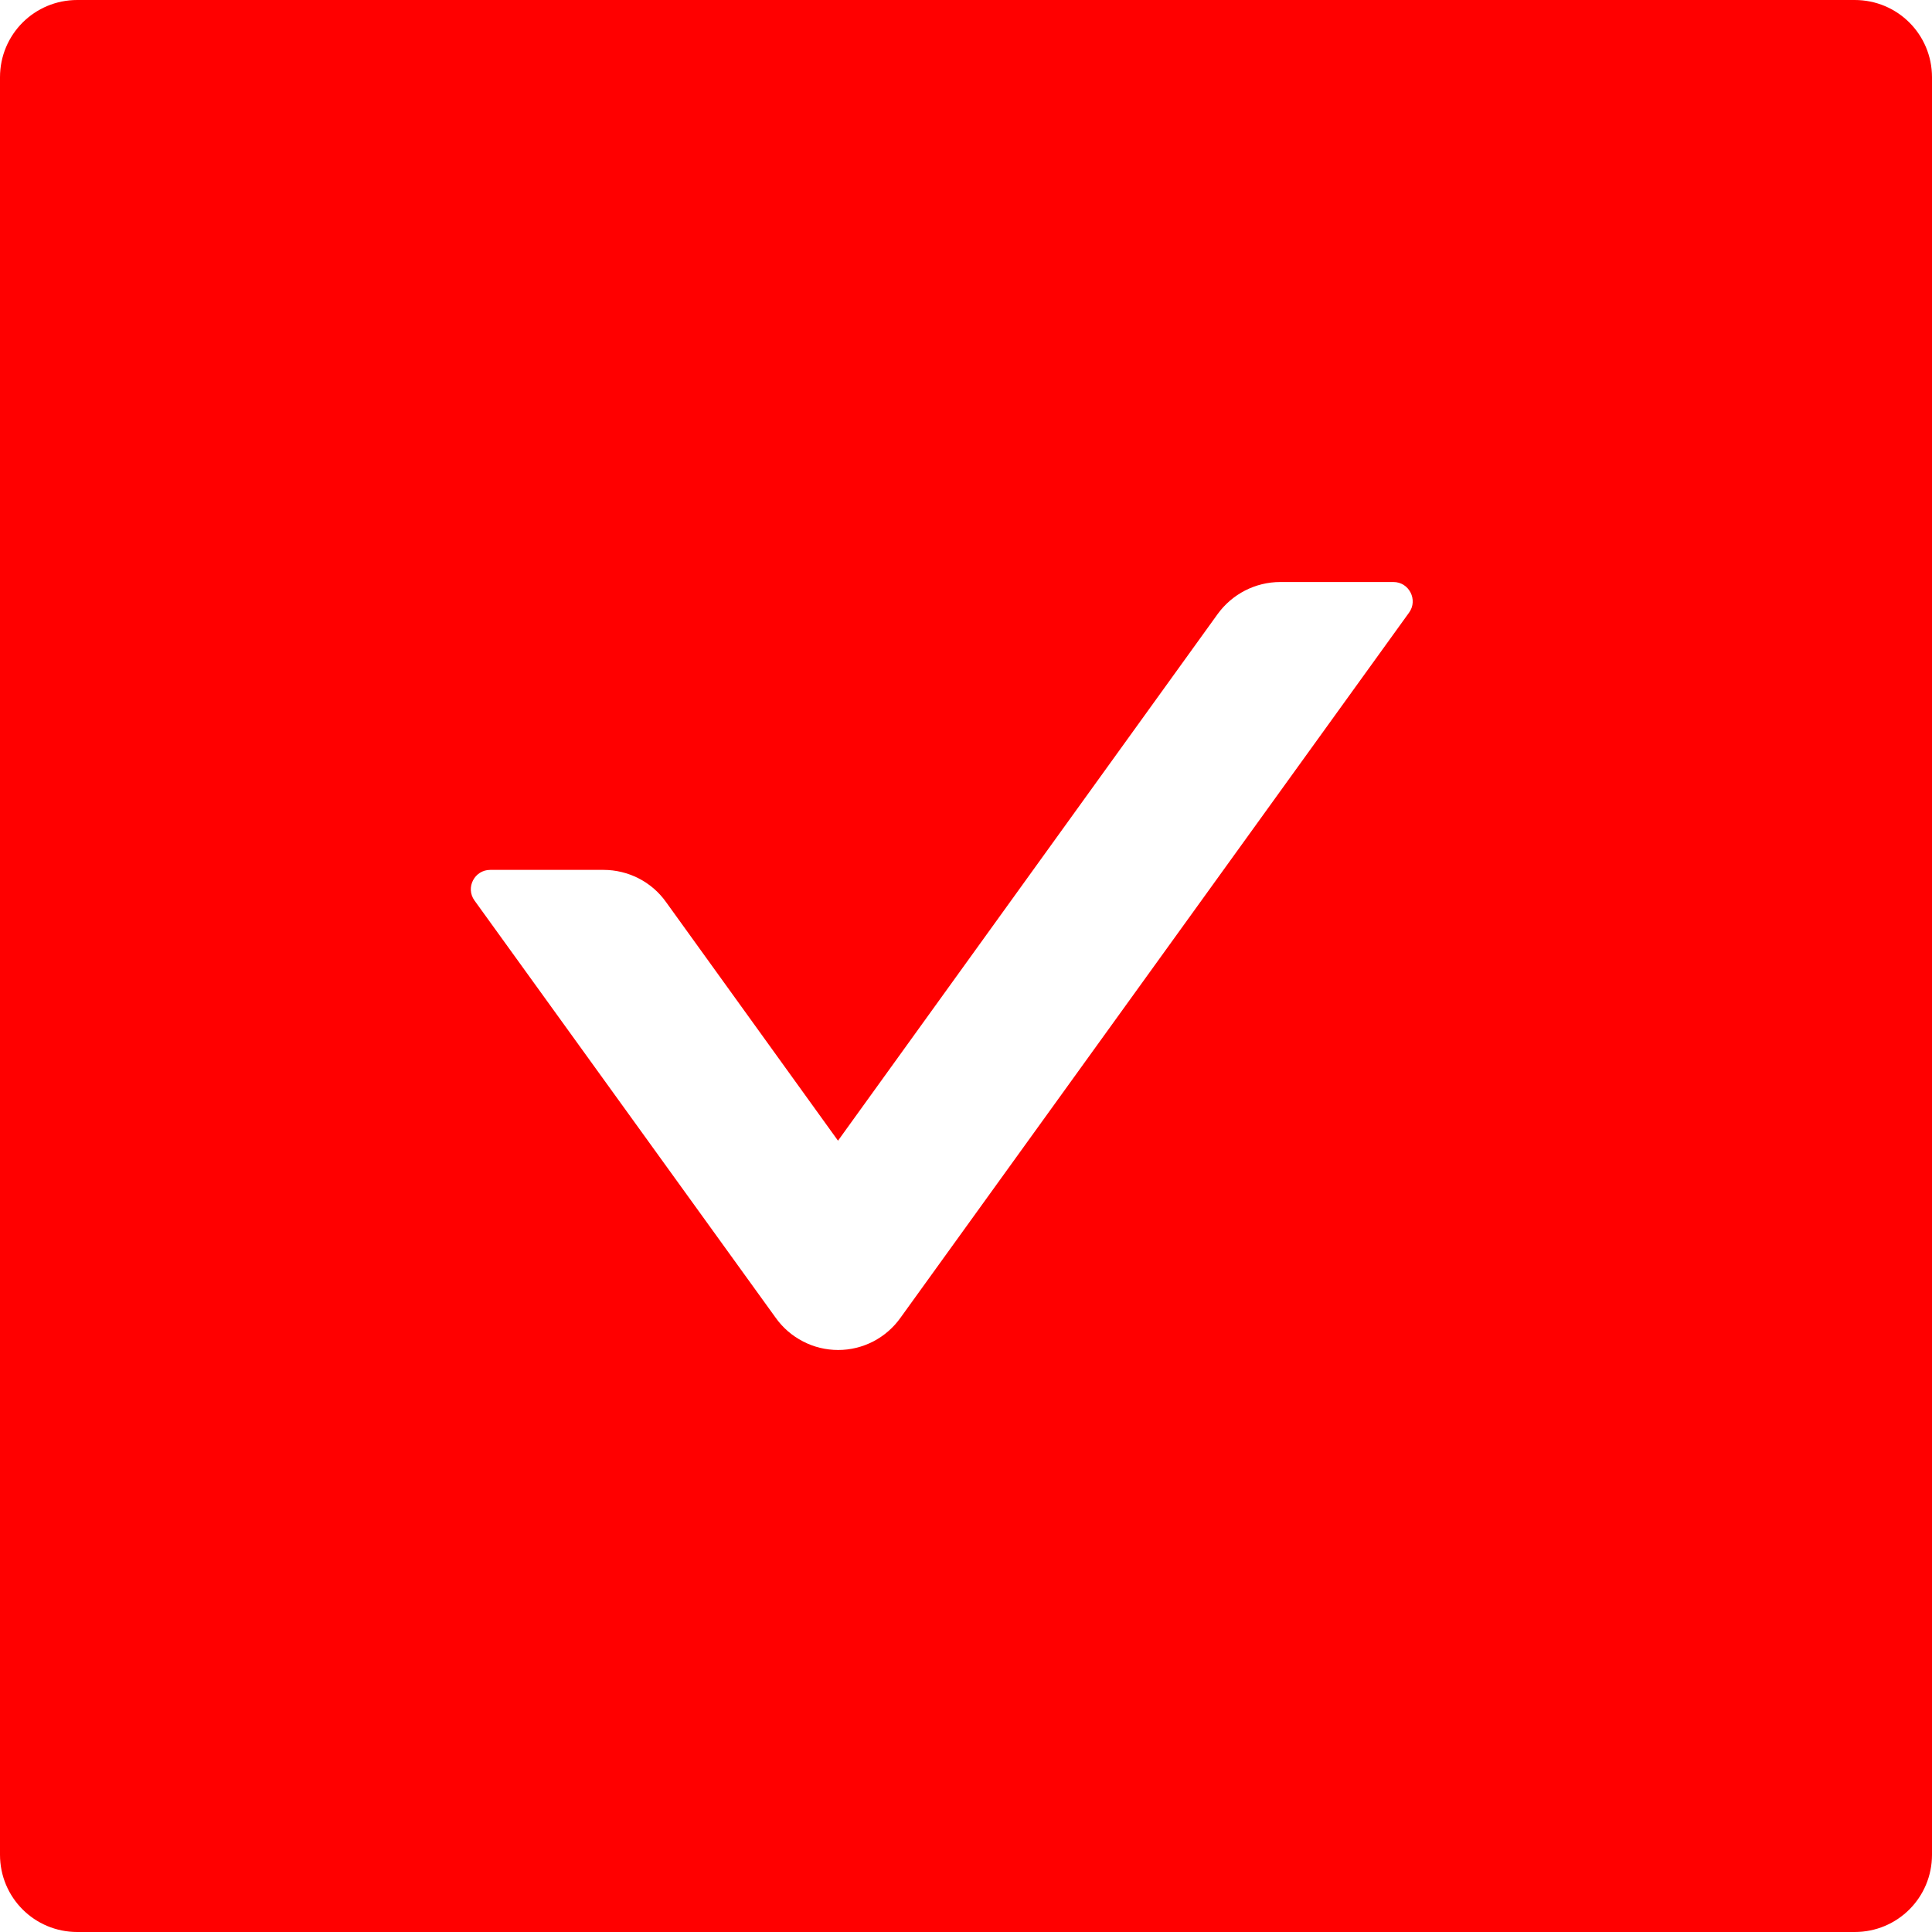 <svg width="12" height="12" viewBox="0 0 12 12" fill="none" xmlns="http://www.w3.org/2000/svg">
<path d="M11.52 0H0.48C0.214 0 0 0.214 0 0.48V11.52C0 11.786 0.214 12 0.48 12H11.52C11.786 12 12 11.786 12 11.52V0.48C12 0.214 11.786 0 11.52 0ZM8.752 3.805L5.593 8.185C5.549 8.247 5.491 8.297 5.424 8.332C5.356 8.367 5.282 8.385 5.206 8.385C5.13 8.385 5.055 8.367 4.988 8.332C4.92 8.297 4.862 8.247 4.818 8.185L2.947 5.593C2.89 5.514 2.947 5.403 3.045 5.403H3.748C3.901 5.403 4.047 5.476 4.137 5.603L5.205 7.085L7.563 3.814C7.653 3.69 7.797 3.615 7.952 3.615H8.655C8.752 3.615 8.809 3.726 8.752 3.805Z" fill="#FF0000"/>
</svg>
